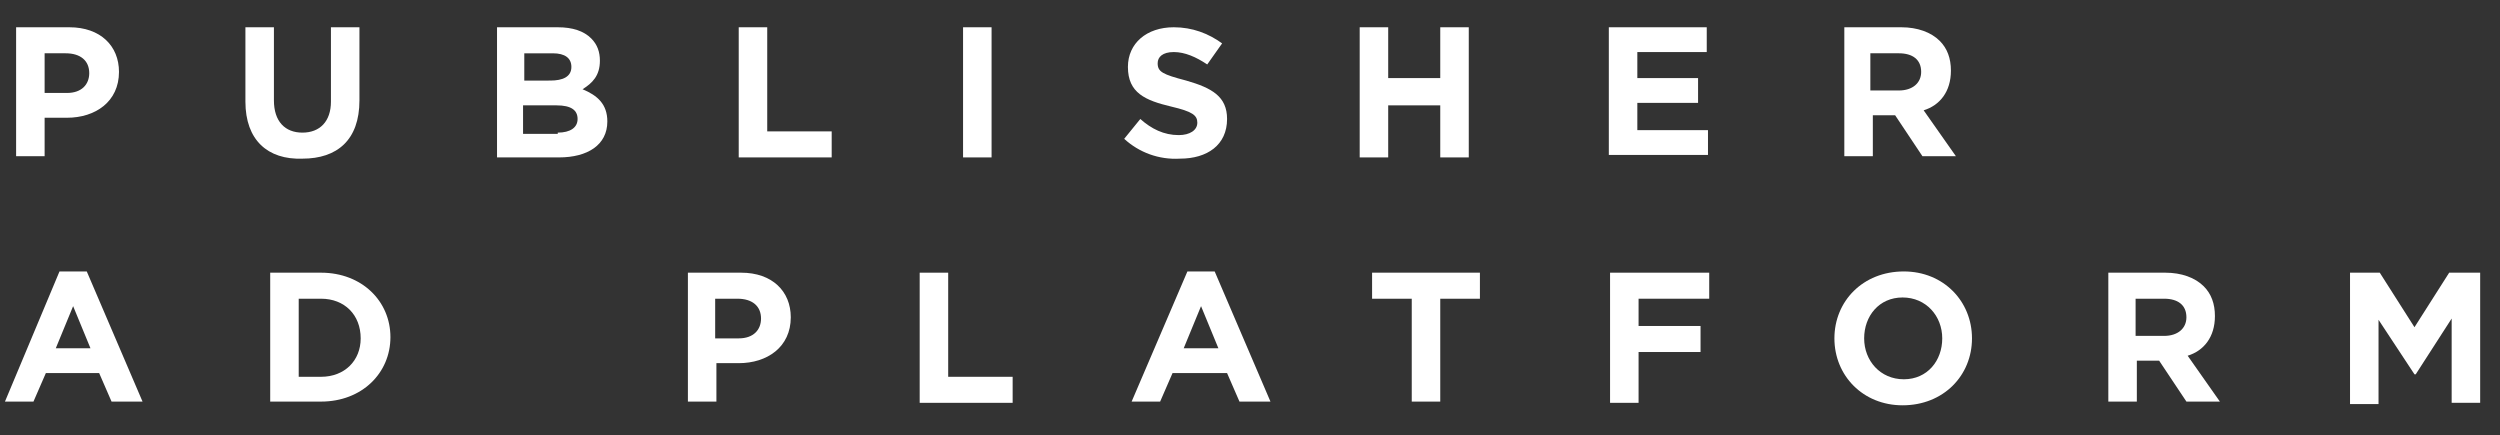 <?xml version="1.0" encoding="utf-8"?>
<!-- Generator: Adobe Illustrator 19.2.0, SVG Export Plug-In . SVG Version: 6.00 Build 0)  -->
<svg version="1.1" id="Layer_1" xmlns="http://www.w3.org/2000/svg" xmlns:xlink="http://www.w3.org/1999/xlink" x="0px" y="0px"
	 viewBox="0 0 201.7 35.1" style="enable-background:new 0 0 201.7 35.1;" xml:space="preserve">
<rect x="0" y="0" width="201.7" height="35.1" fill="#333333" stroke="none"/>
<style type="text/css">
	.st0{fill:#FFFFFF;}
</style>
<g>
	<path class="st0" d="M1.3,2.2h4.3c2.5,0,4,1.5,4,3.6v0c0,2.4-1.9,3.7-4.2,3.7H3.6v3.1H1.3V2.2z M5.4,7.5c1.2,0,1.8-0.7,1.8-1.6v0
		c0-1-0.7-1.6-1.9-1.6H3.6v3.2H5.4z"/>
	<path class="st0" d="M19.8,8.2v-6h2.3v5.9c0,1.7,0.9,2.6,2.3,2.6c1.4,0,2.3-0.9,2.3-2.5v-6H29v5.9c0,3.2-1.8,4.7-4.6,4.7
		C21.6,12.9,19.8,11.3,19.8,8.2z"/>
	<path class="st0" d="M40.1,2.2h4.9c1.2,0,2.1,0.3,2.7,0.9c0.5,0.5,0.7,1.1,0.7,1.8v0c0,1.2-0.6,1.8-1.4,2.3c1.2,0.5,2,1.2,2,2.6v0
		c0,1.9-1.6,2.9-3.9,2.9h-5V2.2z M44.4,6.5c1,0,1.7-0.3,1.7-1.1v0c0-0.7-0.5-1.1-1.5-1.1h-2.3v2.2H44.4z M45,10.7
		c1,0,1.6-0.4,1.6-1.1v0c0-0.7-0.5-1.1-1.7-1.1h-2.7v2.3H45z"/>
	<path class="st0" d="M59.6,2.2h2.3v8.4h5.2v2.1h-7.5V2.2z"/>
	<path class="st0" d="M77.7,2.2H80v10.5h-2.3V2.2z"/>
	<path class="st0" d="M90.7,11.2L92,9.6c0.9,0.8,1.9,1.3,3.1,1.3c0.9,0,1.5-0.4,1.5-1v0c0-0.6-0.4-0.9-2.1-1.3
		c-2.1-0.5-3.5-1.1-3.5-3.2v0c0-1.9,1.5-3.2,3.7-3.2c1.5,0,2.8,0.5,3.9,1.3l-1.2,1.7c-0.9-0.6-1.8-1-2.7-1c-0.9,0-1.3,0.4-1.3,0.9v0
		c0,0.7,0.4,0.9,2.3,1.4c2.1,0.6,3.3,1.3,3.3,3.1v0c0,2.1-1.6,3.2-3.8,3.2C93.5,12.9,91.9,12.3,90.7,11.2z"/>
	<path class="st0" d="M109.7,2.2h2.3v4.1h4.2V2.2h2.3v10.5h-2.3V8.5H112v4.2h-2.3V2.2z"/>
	<path class="st0" d="M129.8,2.2h7.9v2h-5.6v2.1h4.9v2h-4.9v2.2h5.7v2h-8V2.2z"/>
	<path class="st0" d="M148.6,2.2h4.8c1.3,0,2.4,0.4,3.1,1.1c0.6,0.6,0.9,1.4,0.9,2.4v0c0,1.7-0.9,2.8-2.2,3.2l2.6,3.7h-2.7l-2.2-3.3
		h0h-1.8v3.3h-2.3V2.2z M153.2,7.3c1.1,0,1.8-0.6,1.8-1.5v0c0-1-0.7-1.5-1.8-1.5h-2.3v3H153.2z"/>
	<path class="st0" d="M4.8,21.9H7l4.5,10.5H9l-1-2.3H3.7l-1,2.3H0.4L4.8,21.9z M7.3,28.1l-1.4-3.4l-1.4,3.4H7.3z"/>
	<path class="st0" d="M21.8,22h4.1c3.3,0,5.6,2.3,5.6,5.2v0c0,2.9-2.3,5.2-5.6,5.2h-4.1V22z M25.9,30.4c1.9,0,3.2-1.3,3.2-3.1v0
		c0-1.9-1.3-3.2-3.2-3.2h-1.8v6.3H25.9z"/>
	<path class="st0" d="M55.5,22h4.3c2.5,0,4,1.5,4,3.6v0c0,2.4-1.9,3.7-4.2,3.7h-1.8v3.1h-2.3V22z M59.6,27.3c1.2,0,1.8-0.7,1.8-1.6
		v0c0-1-0.7-1.6-1.9-1.6h-1.8v3.2H59.6z"/>
	<path class="st0" d="M74.2,22h2.3v8.4h5.2v2.1h-7.5V22z"/>
	<path class="st0" d="M95.8,21.9H98l4.5,10.5H100l-1-2.3h-4.4l-1,2.3h-2.3L95.8,21.9z M98.3,28.1l-1.4-3.4l-1.4,3.4H98.3z"/>
	<path class="st0" d="M113.9,24.1h-3.2V22h8.7v2.1h-3.2v8.3h-2.3V24.1z"/>
	<path class="st0" d="M129.9,22h8v2.1h-5.7v2.2h5v2.1h-5v4.1h-2.3V22z"/>
	<path class="st0" d="M148,27.3L148,27.3c0-3,2.3-5.4,5.6-5.4c3.2,0,5.5,2.4,5.5,5.4v0c0,3-2.3,5.4-5.6,5.4
		C150.3,32.7,148,30.3,148,27.3z M156.7,27.3L156.7,27.3c0-1.8-1.3-3.3-3.2-3.3c-1.9,0-3.1,1.5-3.1,3.3v0c0,1.8,1.3,3.3,3.2,3.3
		S156.7,29.1,156.7,27.3z"/>
	<path class="st0" d="M169.9,22h4.8c1.3,0,2.4,0.4,3.1,1.1c0.6,0.6,0.9,1.4,0.9,2.4v0c0,1.7-0.9,2.8-2.2,3.2l2.6,3.7h-2.7l-2.2-3.3
		h0h-1.8v3.3h-2.3V22z M174.6,27.1c1.1,0,1.8-0.6,1.8-1.5v0c0-1-0.7-1.5-1.8-1.5h-2.3v3H174.6z"/>
	<path class="st0" d="M189.5,22h2.5l2.8,4.4l2.8-4.4h2.5v10.5h-2.3v-6.8l-2.9,4.5h-0.1l-2.9-4.4v6.8h-2.3V22z"/>
</g>
</svg>
